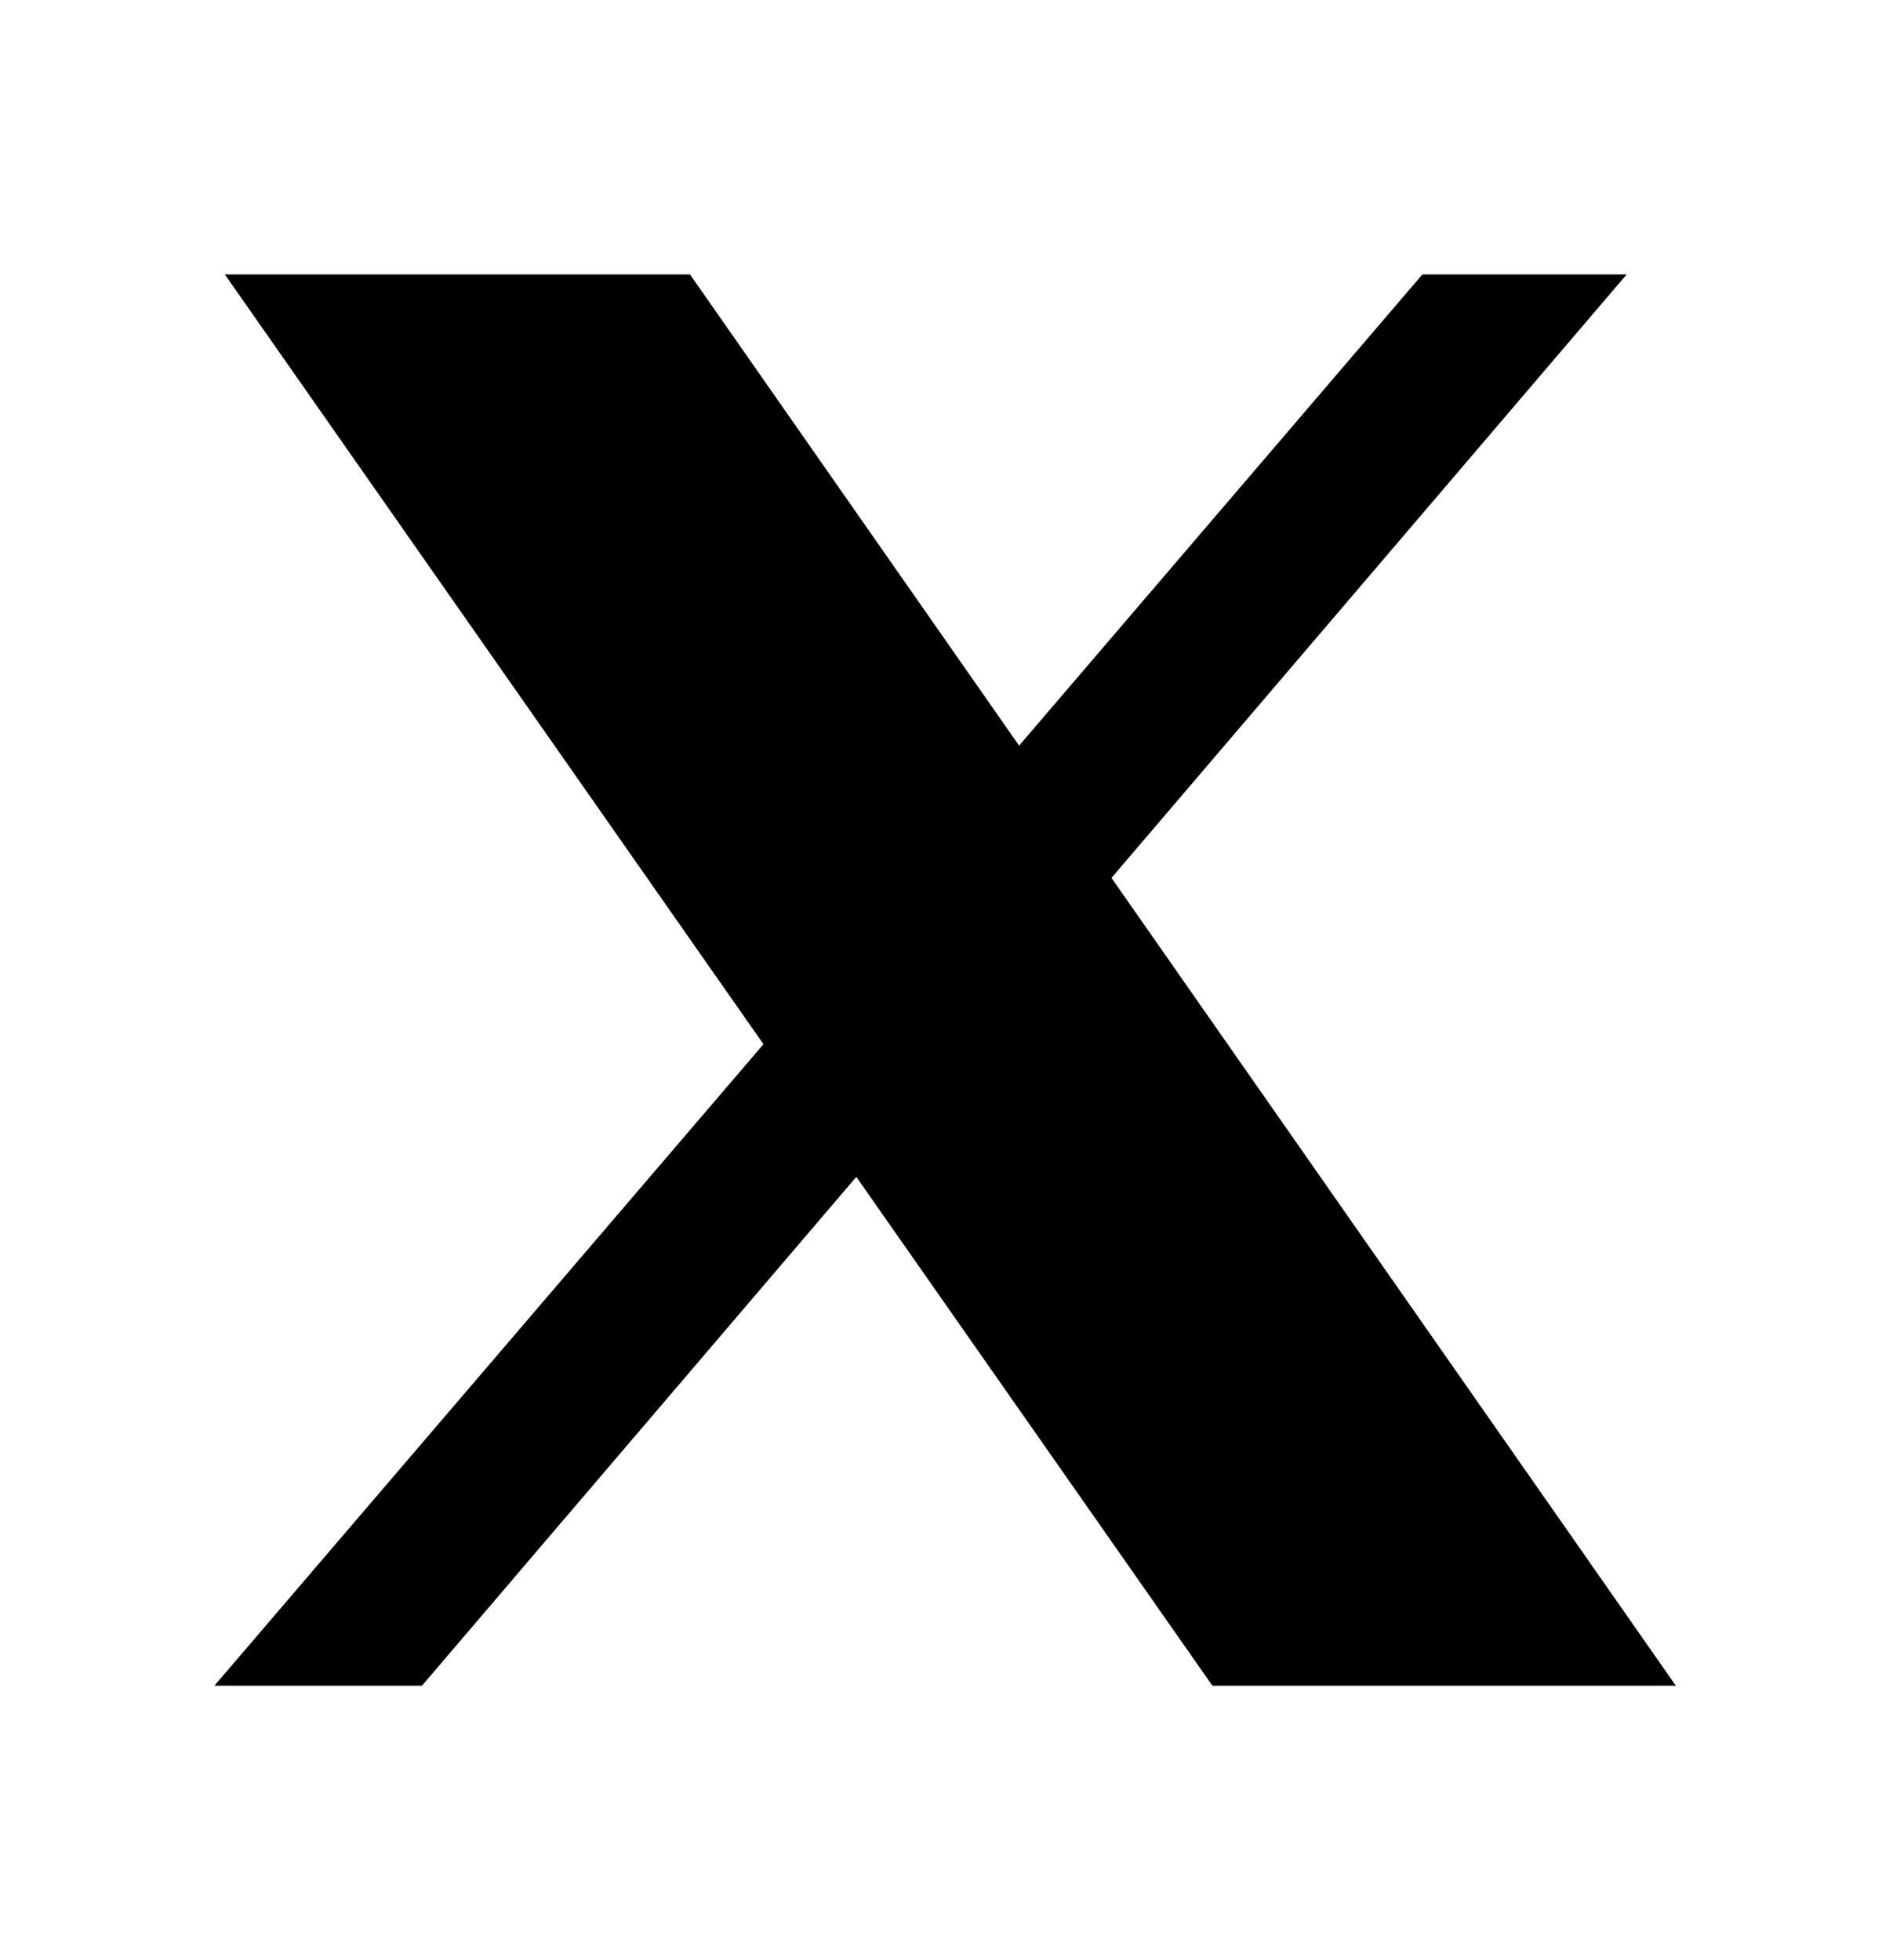 <svg width="24" height="25" viewBox="0 0 24 25" fill="none" xmlns="http://www.w3.org/2000/svg">
<path d="M2.867 3.5L9.736 13.318L2.734 21.5H5.381L10.92 15.01L15.461 21.5H21.371L14.174 11.197L20.744 3.5H18.139L12.996 9.51L8.799 3.5H2.867Z" fill="black"/>
</svg>
